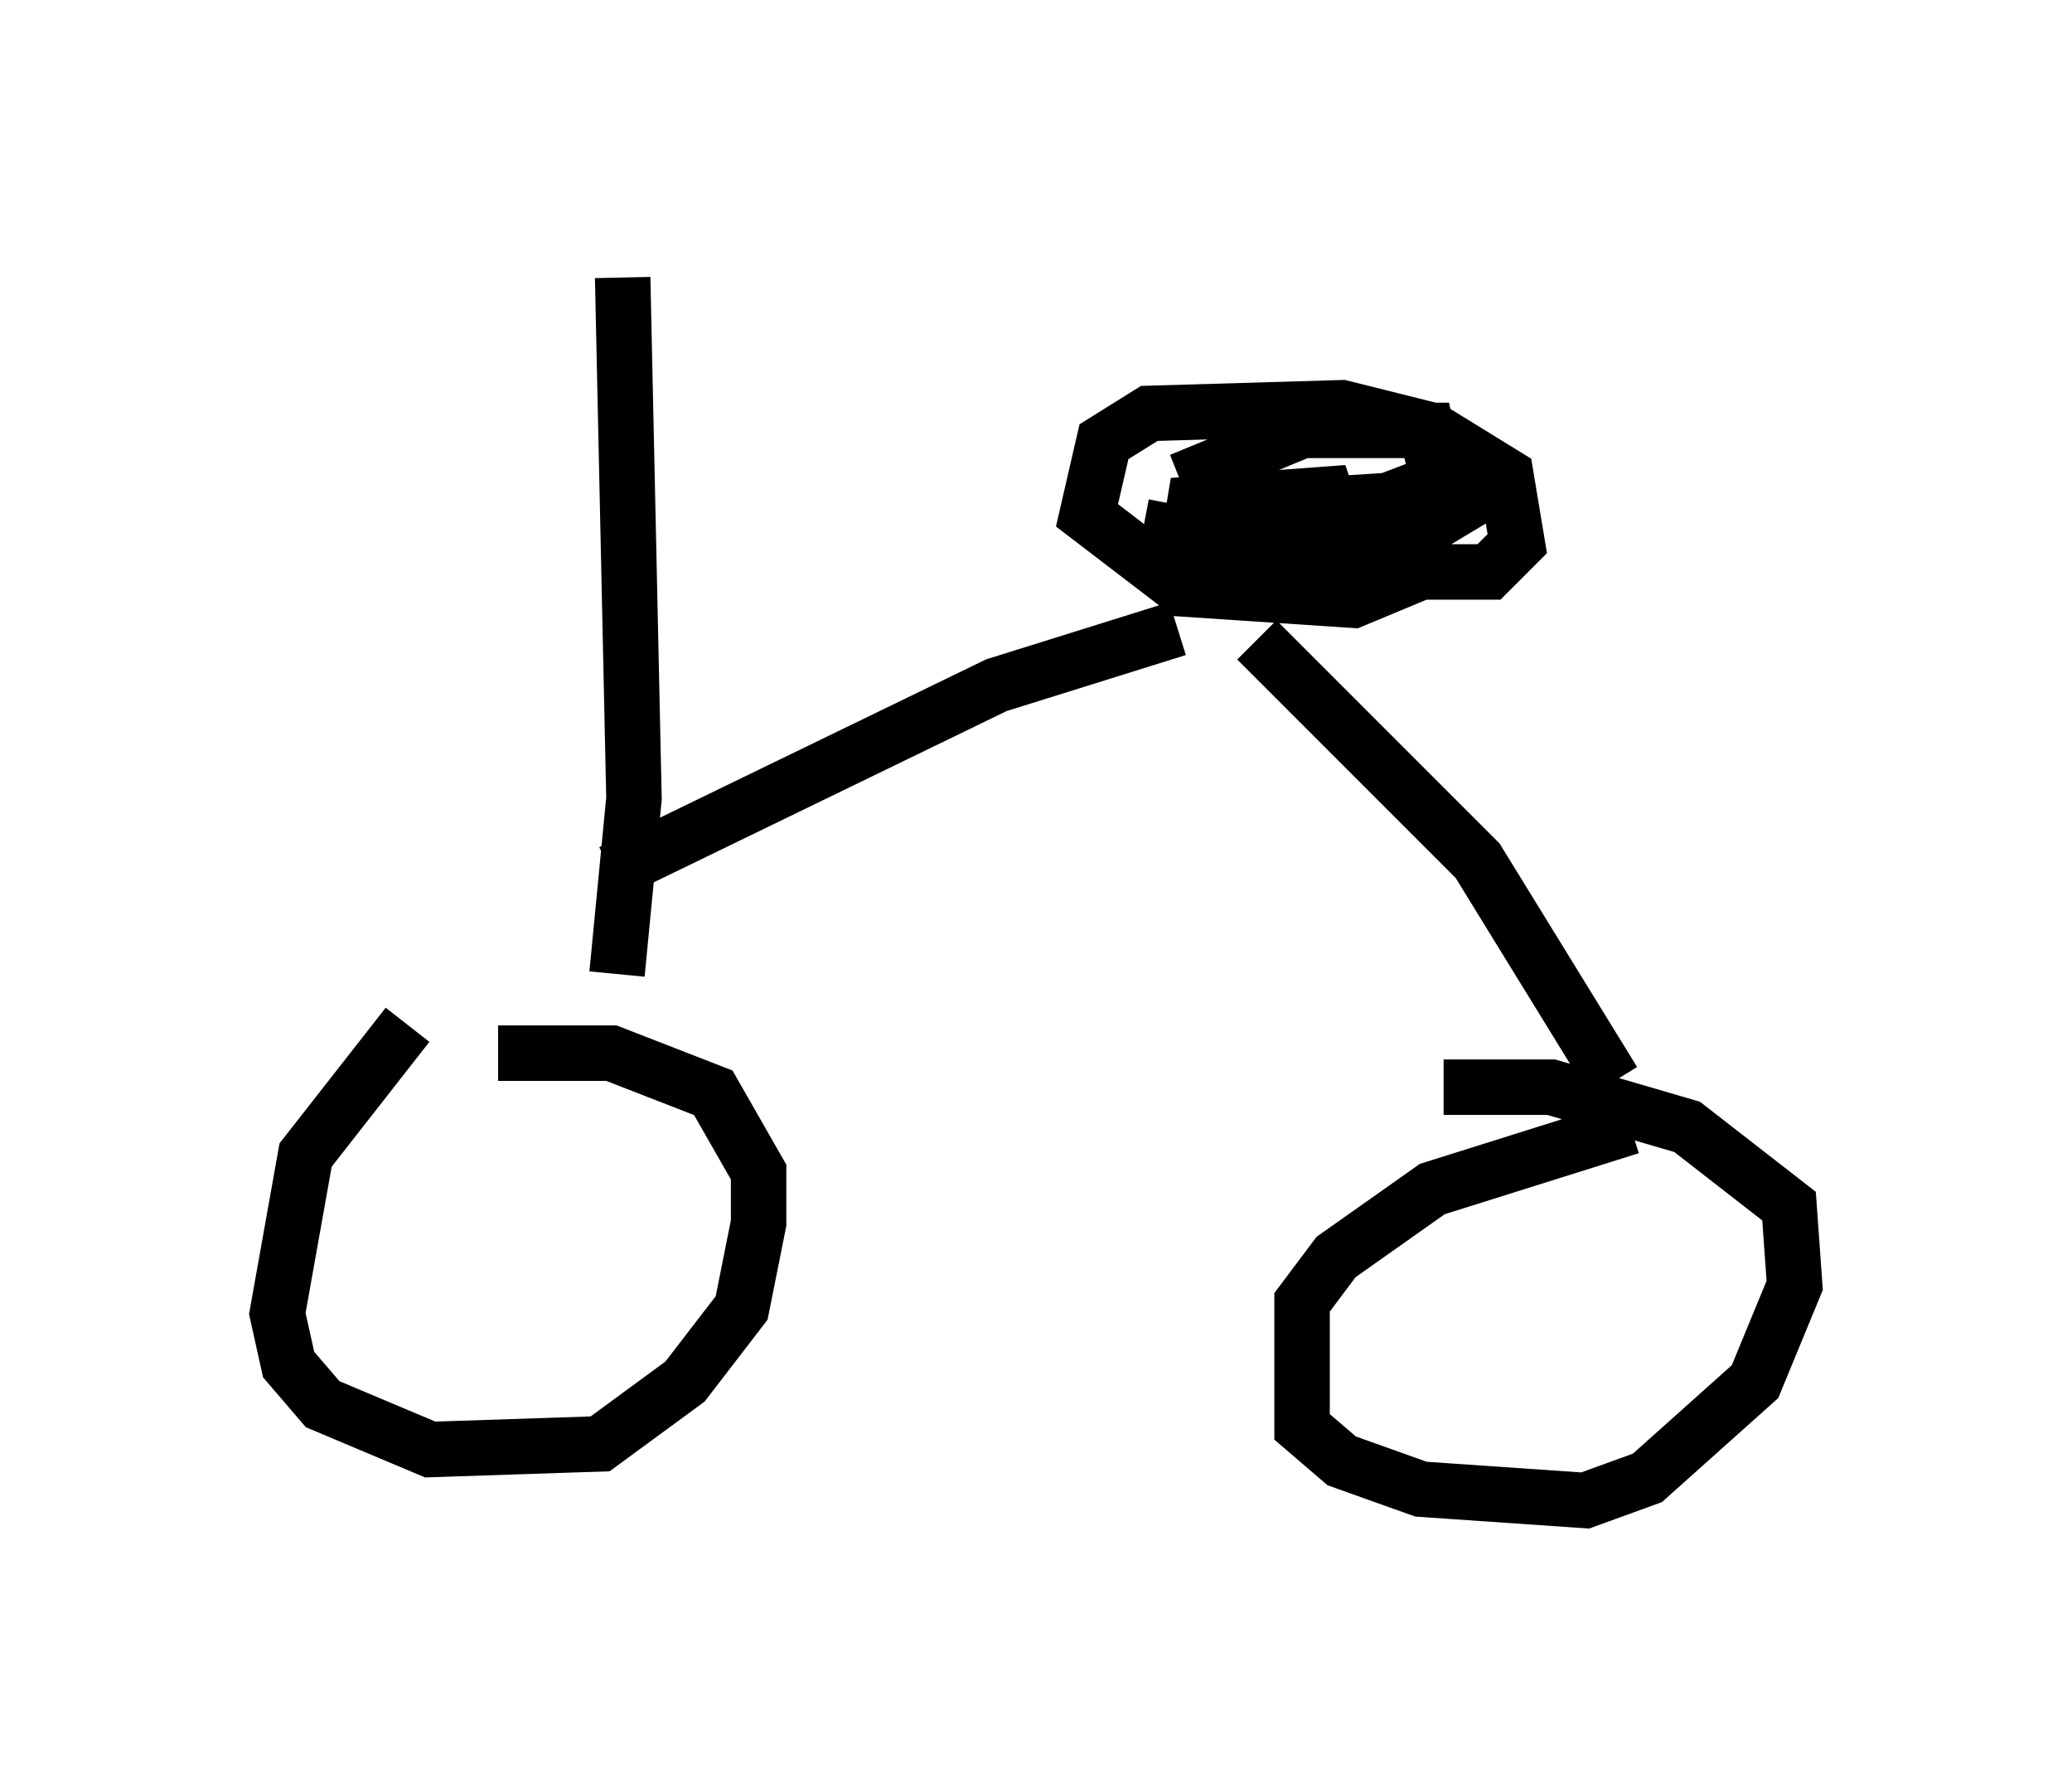 <?xml version="1.0" encoding="utf-8" ?>
<svg baseProfile="full" height="32.05" version="1.1" width="37.359" xmlns="http://www.w3.org/2000/svg" xmlns:ev="http://www.w3.org/2001/xml-events" xmlns:xlink="http://www.w3.org/1999/xlink"><defs /><rect fill="white" height="32.05" width="37.359" x="0" y="0" /><path d="M9.083, 17.965 m-1.735, 0.51 l-1.838, 2.348 -0.51, 2.858 l0.204, 0.919 0.613, 0.715 l1.94, 0.817 3.063, -0.102 l1.531, -1.123 1.021, -1.327 l0.306, -1.531 0.0, -0.919 l-0.817, -1.429 -1.838, -0.715 l-2.042, 0.0 m20.417, 1.327 l-3.573, 1.123 -1.735, 1.225 l-0.613, 0.817 0.0, 2.246 l0.715, 0.613 1.429, 0.51 l2.96, 0.204 1.123, -0.408 l1.94, -1.735 0.715, -1.735 l-0.102, -1.429 -1.838, -1.429 l-2.45, -0.715 -1.94, 0.0 m3.063, -0.102 l-2.45, -3.981 -3.981, -3.981 m-2.042, -2.042 l4.288, 0.817 1.94, 0.0 l0.51, -0.51 -0.204, -1.225 l-1.327, -0.817 -1.633, -0.408 l-3.471, 0.102 -0.817, 0.51 l-0.306, 1.327 1.735, 1.327 l3.063, 0.204 1.225, -0.51 m-3.165, -1.123 l3.165, -0.204 0.613, 0.204 l-0.51, 0.306 -2.654, -0.102 l-1.123, -0.408 -0.204, -0.51 l1.735, -0.715 2.246, 0.0 l0.204, 0.919 -2.144, 0.817 l-2.348, 0.204 0.102, -0.613 l2.756, -0.204 -1.123, 0.715 m-1.94, 1.735 l-3.267, 1.021 -6.942, 3.369 m0.102, 1.838 l0.306, -3.165 -0.204, -9.392 " fill="none" stroke="black" stroke-width="1" /></svg>